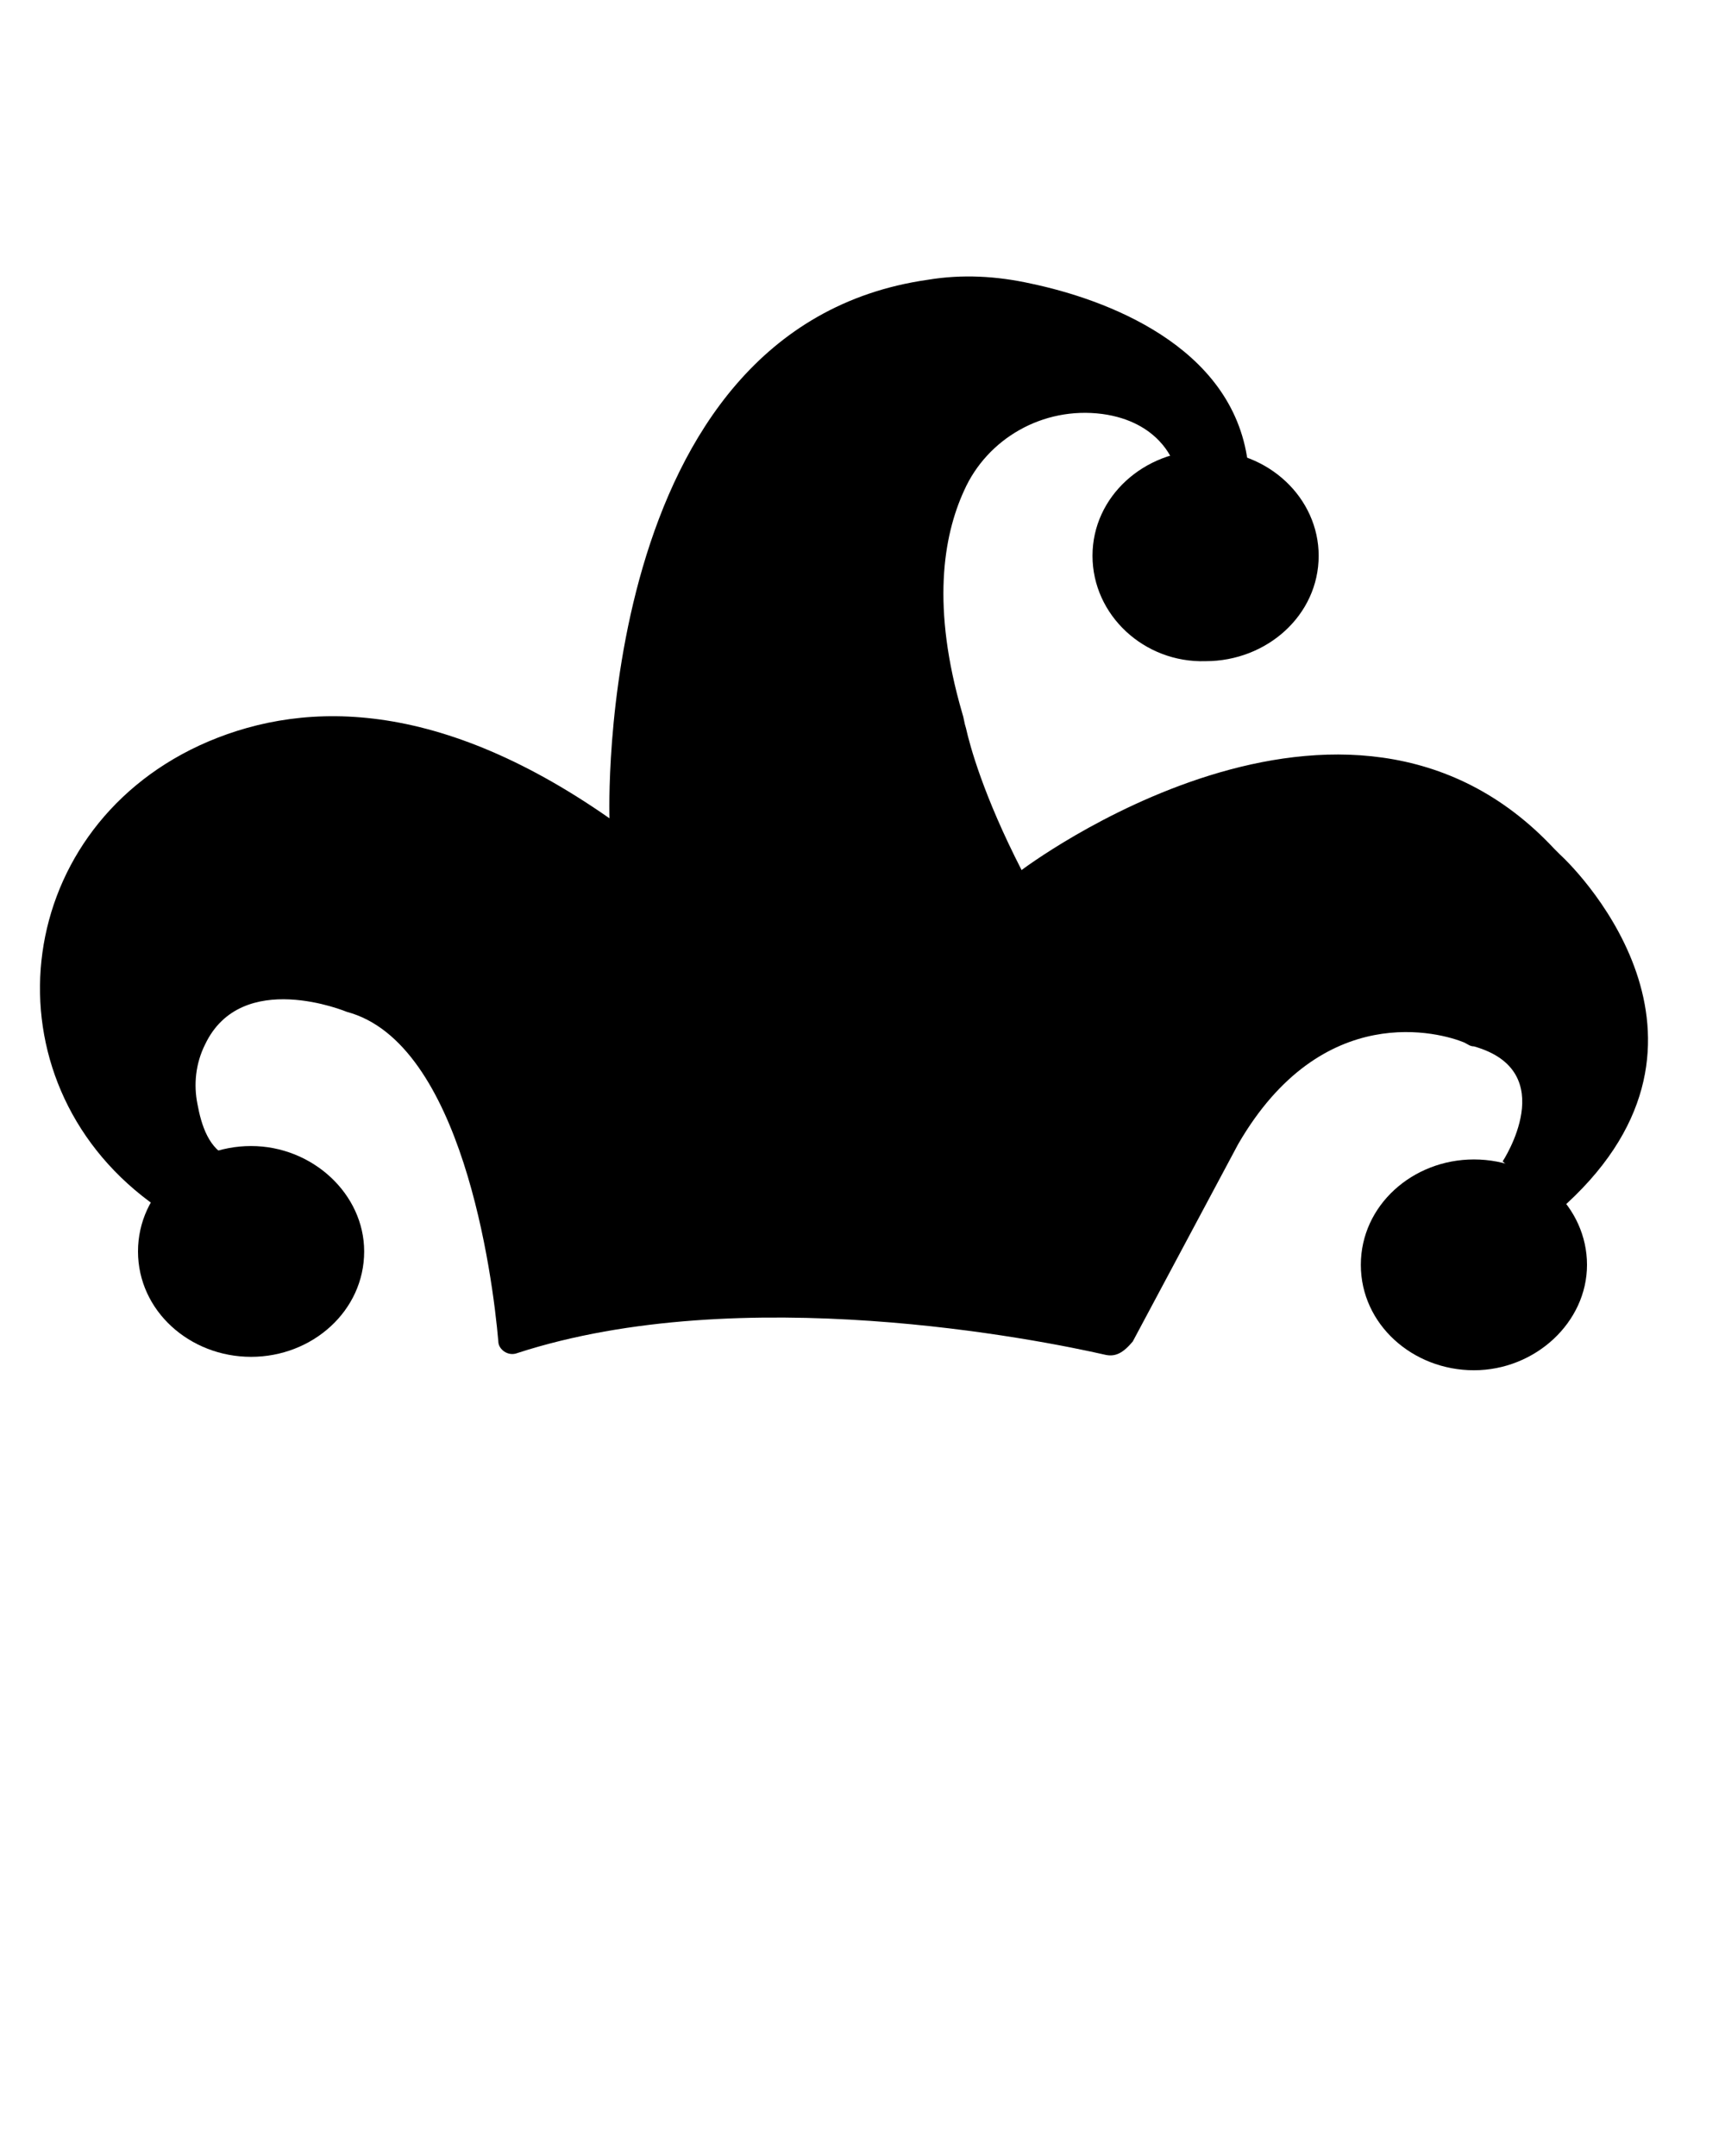 <svg xmlns="http://www.w3.org/2000/svg" xmlns:xlink="http://www.w3.org/1999/xlink" version="1.1" x="0px" y="0px" viewBox="0 0 90 112.5" enable-background="new 0 0 90 90" xml:space="preserve">
<g>
<path d="M57.7,70.7c-3.5-0.8-19-3.9-30.7-0.1c-0.5,0.2-1-0.2-1-0.6c-0.3-3.5-1.9-15.6-7.9-17.2c0,0-5.5-2.3-7.4,1.7   c-0.5,1-0.6,2.1-0.4,3.1c0.2,1.1,0.6,2.4,1.7,2.8L8.2,63c0,0-0.1-0.1-0.4-0.3c-8.6-6.4-7.3-19.2,2.6-23.8c5-2.3,12.1-2.7,21.4,3.8   c0,0-0.9-25.6,16.6-28.1c1.8-0.3,3.6-0.2,5.4,0.2c3.8,0.8,10.5,3.2,11.3,9.3h-3.9c0,0-0.7-2.1-3.7-2.5c-3.1-0.4-6,1.3-7.2,4   c-1.1,2.4-1.7,6.1-0.1,11.6c0.1,0.3,0.1,0.5,0.2,0.8c0.2,0.9,0.9,3.5,2.9,7.4c0,0,16.9-12.8,27.8-1.1c0.1,0.1,0.2,0.2,0.3,0.3   c1.1,1,9.8,10-0.1,18.6l-2.9-2.6c0,0,3.1-4.7-1.5-6c-0.2,0-0.3-0.1-0.5-0.2c-1.2-0.5-7.4-2.3-11.8,5.3l-5.5,10.3   C58.6,70.6,58.2,70.8,57.7,70.7"/><path d="M7.2,65.3c0-3.1,2.7-5.5,5.9-5.5s5.9,2.5,5.9,5.5c0,3.1-2.7,5.5-5.9,5.5S7.2,68.4,7.2,65.3"/>
<path d="M71,66c0-3.1,2.7-5.5,5.9-5.5c3.3,0,5.9,2.5,5.9,5.5s-2.7,5.5-5.9,5.5C73.7,71.5,71,69.1,71,66"/>
<path d="M57,29c0-3.1,2.7-5.5,5.9-5.5c3.3,0,5.9,2.5,5.9,5.5c0,3.1-2.7,5.5-5.9,5.5C59.7,34.6,57,32.1,57,29"/>
</g>
</svg>